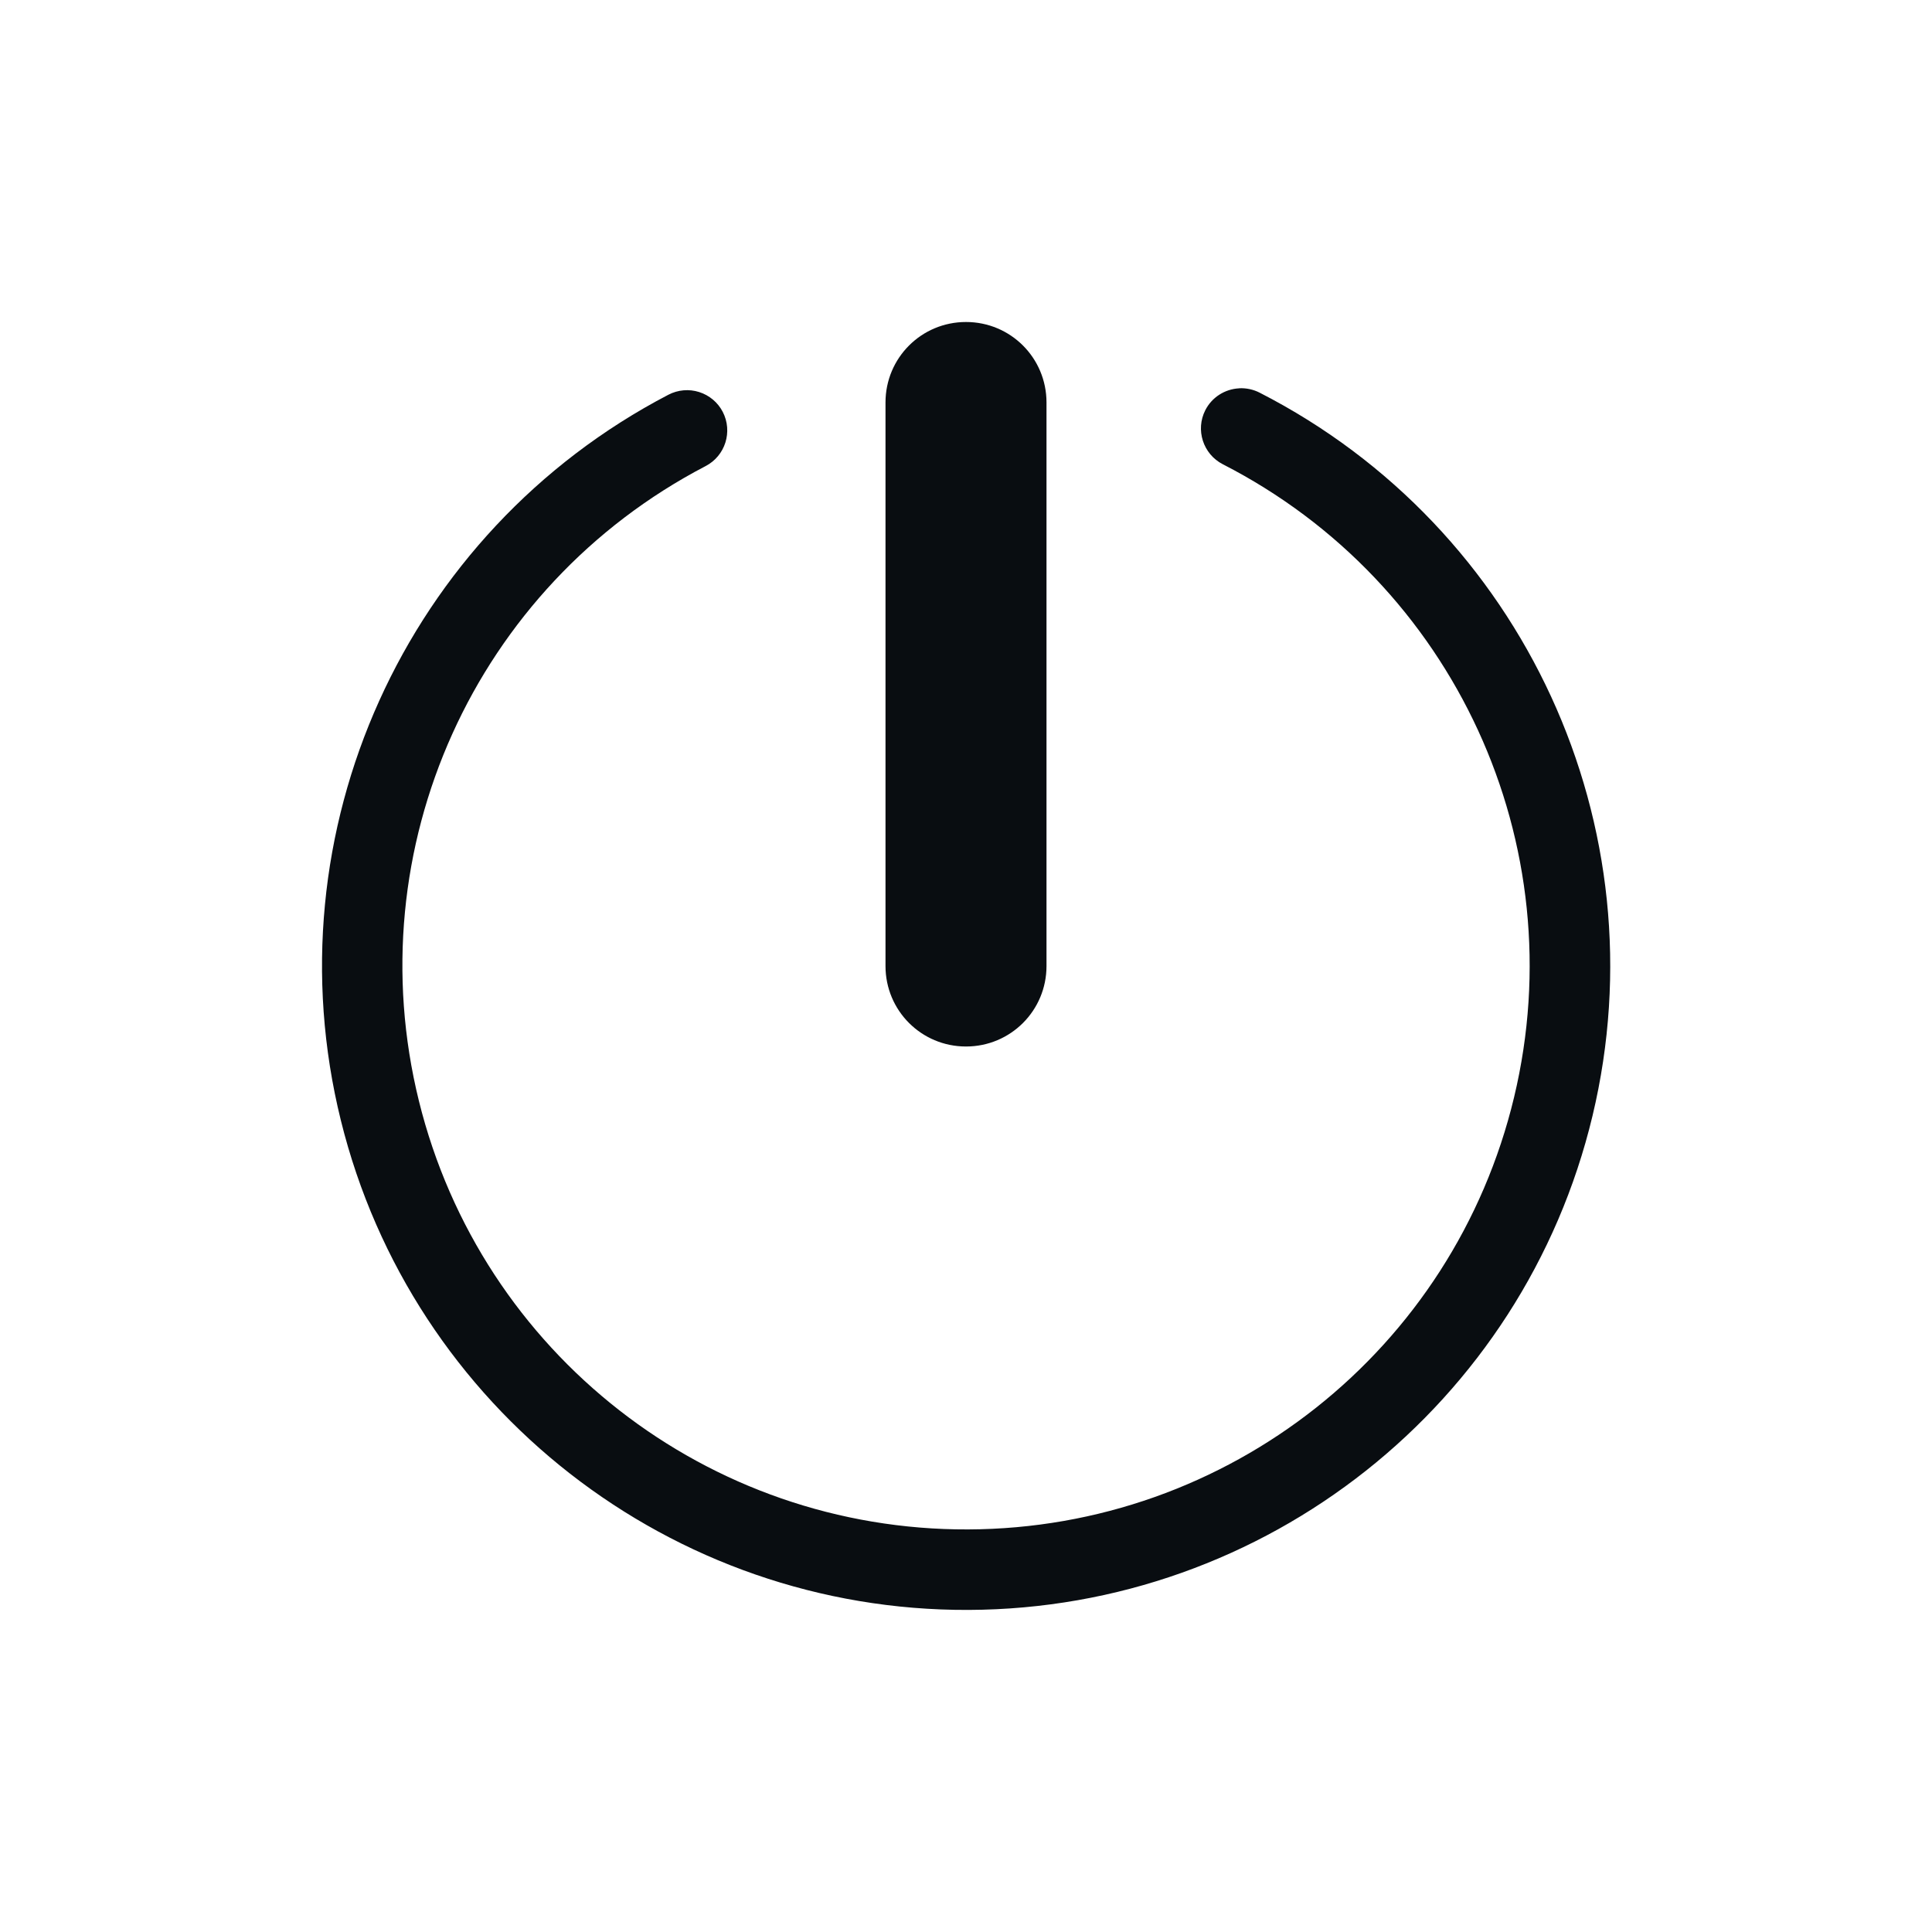 <?xml version="1.0" encoding="UTF-8"?>
<svg id="a" width="24" height="24" version="1.1" xmlns="http://www.w3.org/2000/svg" xmlns:cc="http://creativecommons.org/ns#" xmlns:dc="http://purl.org/dc/elements/1.1/" xmlns:rdf="http://www.w3.org/1999/02/22-rdf-syntax-ns#">
	<defs id="e">
		<style id="current-color-scheme" type="text/css">.ColorScheme-Text {color:#090d11;}.ColorScheme-Background{color:#ffffff;}</style>
	</defs>
	<path id="b" class="ColorScheme-Text" d="m12 4c-0.554 0-1 0.446-1 1v7c0 0.554 0.446 1 1 1s1-0.446 1-1v-7c0-0.554-0.446-1-1-1zm3.393 0.824c-0.178 0.009-0.339 0.112-0.42 0.271-0.125 0.245-0.028 0.546 0.217 0.672 2.877 1.473 4.371 4.718 3.619 7.861-0.752 3.144-3.551 5.359-6.783 5.371-3.232 0.012-6.047-2.184-6.822-5.322-0.775-3.138 0.694-6.393 3.561-7.887 0.245-0.127 0.34-0.429 0.213-0.674-0.061-0.118-0.167-0.206-0.293-0.246-0.126-0.04-0.263-0.028-0.381 0.033-3.271 1.705-4.955 5.433-4.07 9.014 0.884 3.581 4.109 6.096 7.797 6.082s6.894-2.551 7.752-6.139-0.852-7.302-4.135-8.982c-0.078-0.04-0.166-0.059-0.254-0.055z" color="#090d11" fill="currentColor"/>
</svg>
